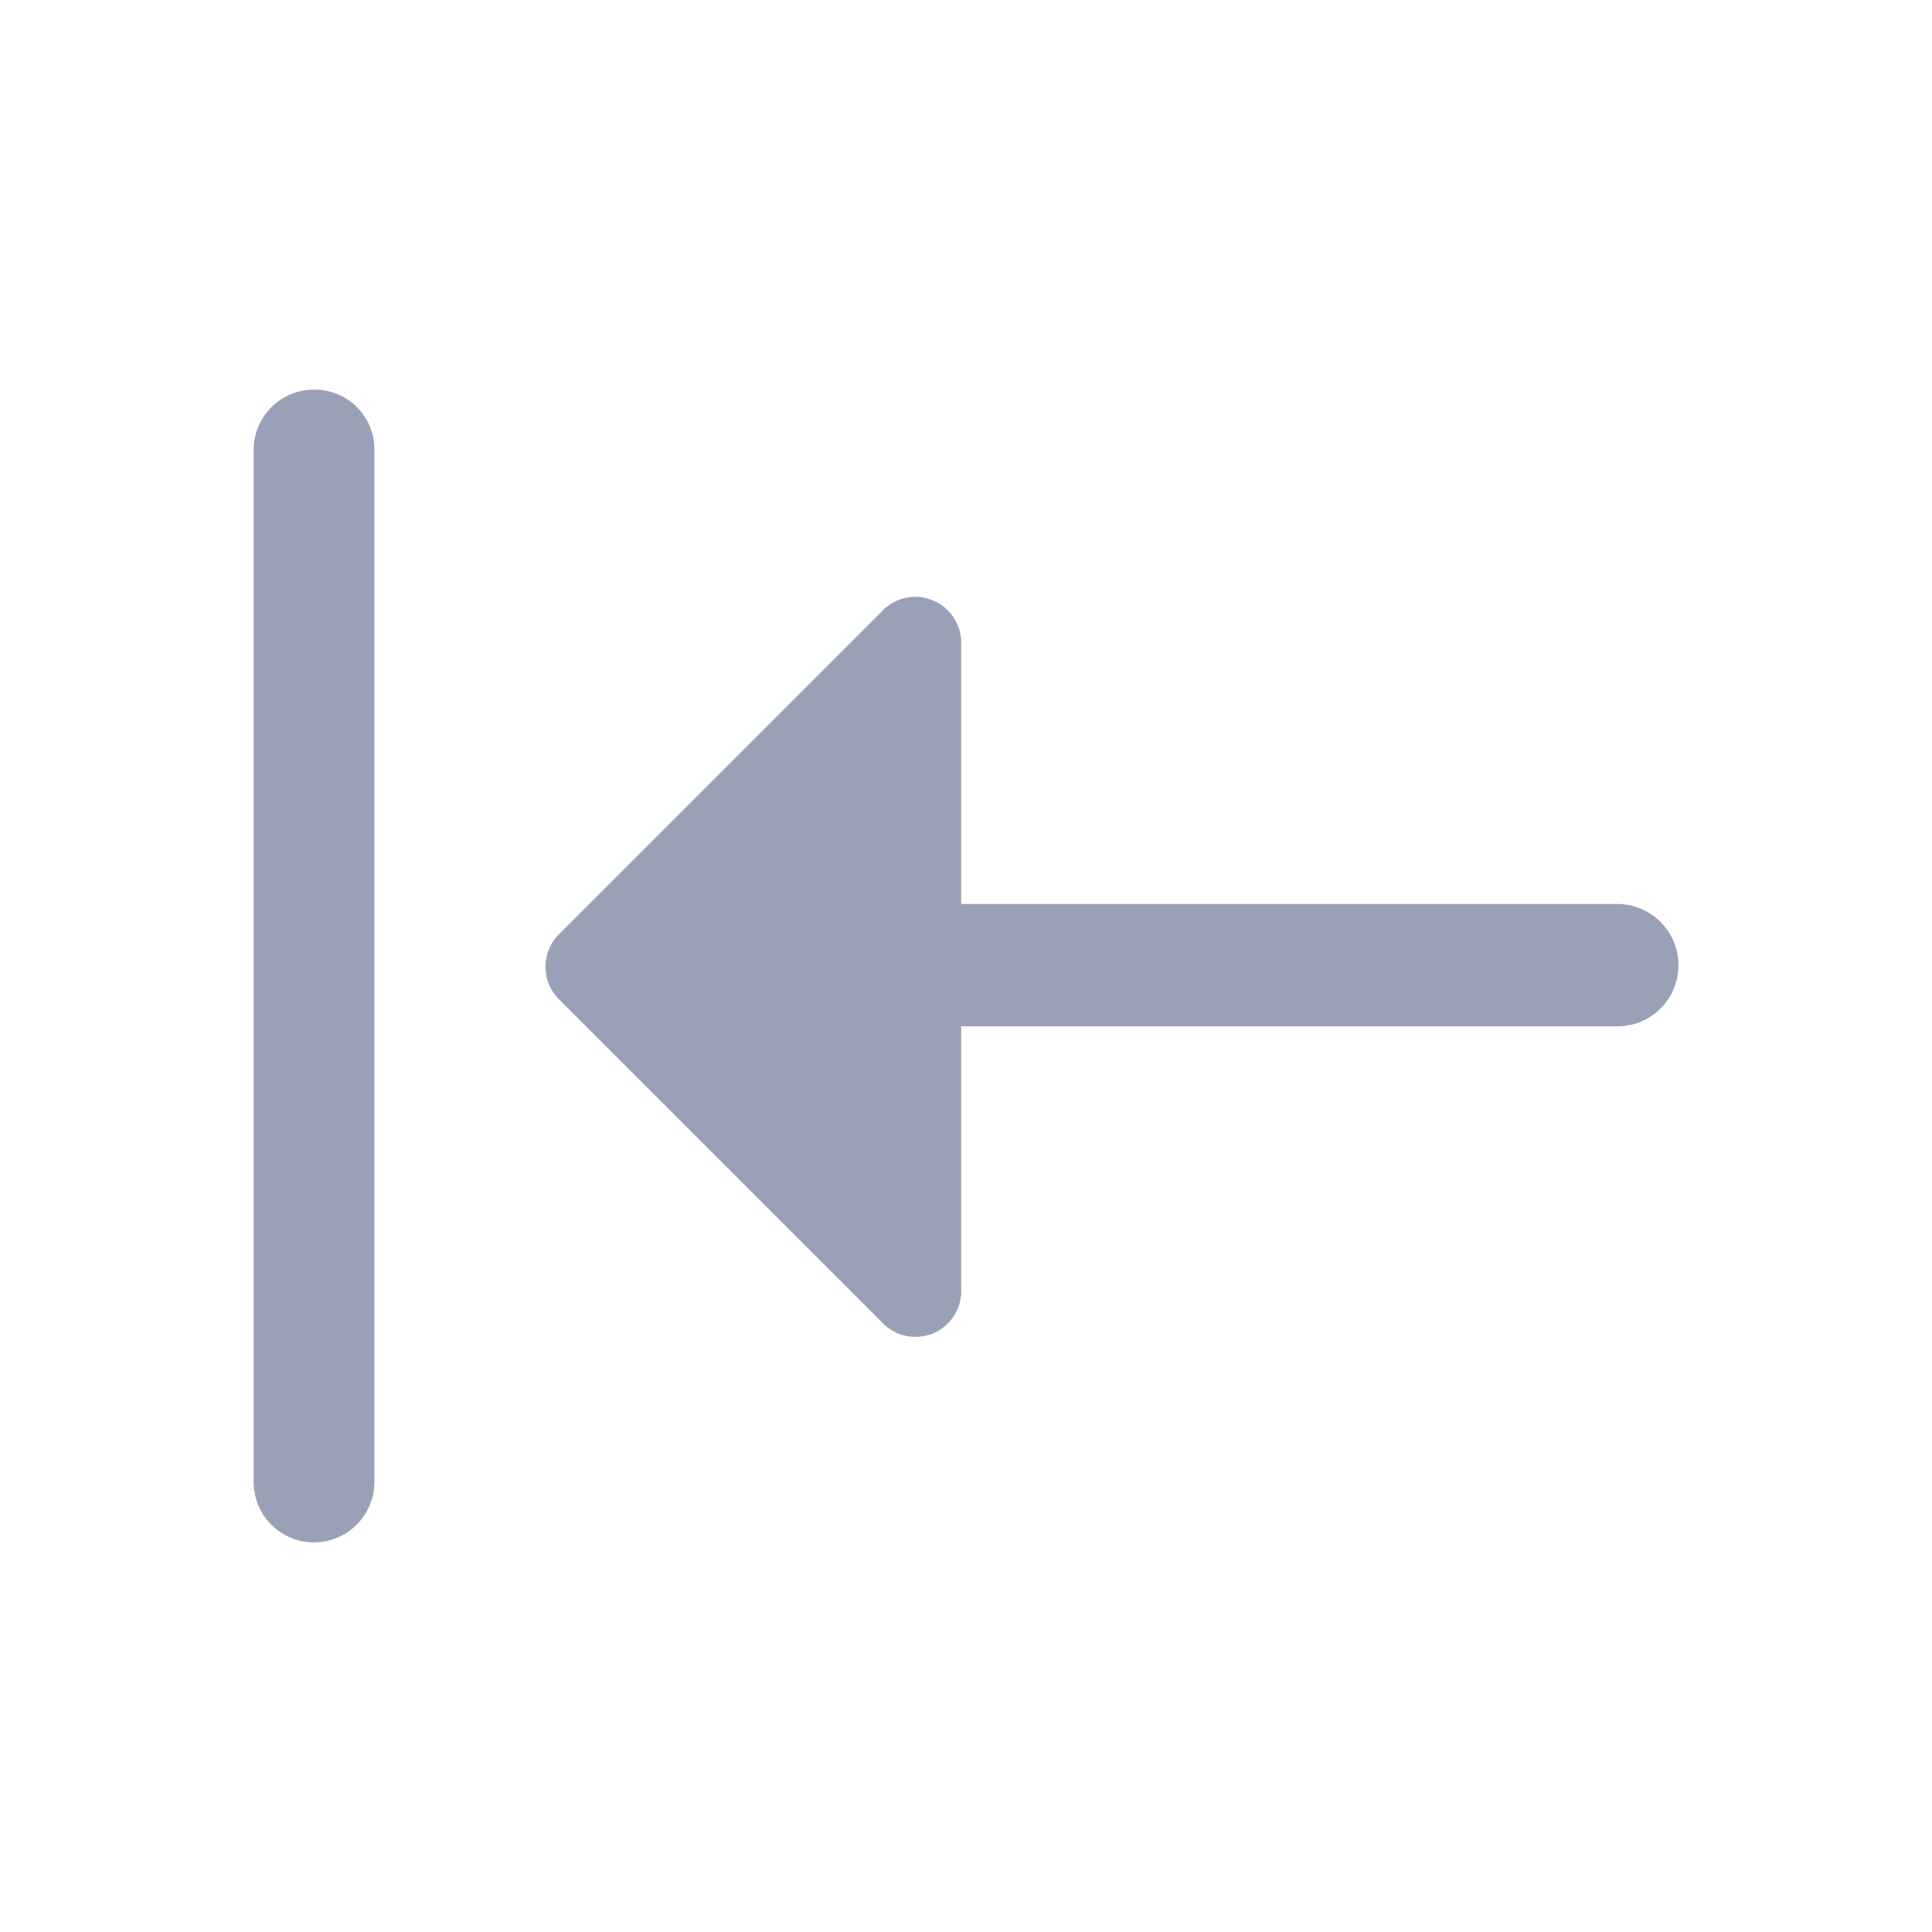 <svg width="18" height="18" viewBox="0 0 18 18" fill="none" xmlns="http://www.w3.org/2000/svg">
<path d="M15.637 9C15.636 9.149 15.576 9.291 15.471 9.396C15.366 9.501 15.224 9.561 15.075 9.562H8.955V12C8.961 12.089 8.939 12.178 8.891 12.254C8.844 12.33 8.774 12.389 8.691 12.424C8.608 12.457 8.516 12.464 8.429 12.444C8.342 12.423 8.264 12.375 8.205 12.307L5.205 9.307C5.126 9.228 5.082 9.12 5.082 9.008C5.082 8.895 5.126 8.787 5.205 8.707L8.205 5.707C8.263 5.641 8.34 5.594 8.425 5.573C8.511 5.552 8.601 5.558 8.683 5.59C8.765 5.622 8.835 5.678 8.884 5.752C8.933 5.825 8.958 5.912 8.955 6V8.422H15.075C15.15 8.423 15.224 8.439 15.293 8.469C15.361 8.498 15.424 8.541 15.476 8.595C15.528 8.648 15.569 8.712 15.597 8.781C15.625 8.851 15.639 8.925 15.637 9ZM2.925 3.63C2.776 3.63 2.633 3.689 2.527 3.795C2.422 3.9 2.363 4.043 2.363 4.192V13.807C2.363 13.957 2.422 14.1 2.527 14.205C2.633 14.311 2.776 14.37 2.925 14.37C3.074 14.37 3.217 14.311 3.323 14.205C3.428 14.1 3.488 13.957 3.488 13.807V4.192C3.489 4.118 3.475 4.045 3.447 3.976C3.419 3.907 3.377 3.845 3.325 3.792C3.273 3.74 3.21 3.699 3.142 3.671C3.073 3.643 2.999 3.629 2.925 3.63Z" fill="#99A1B7"/>
</svg>
